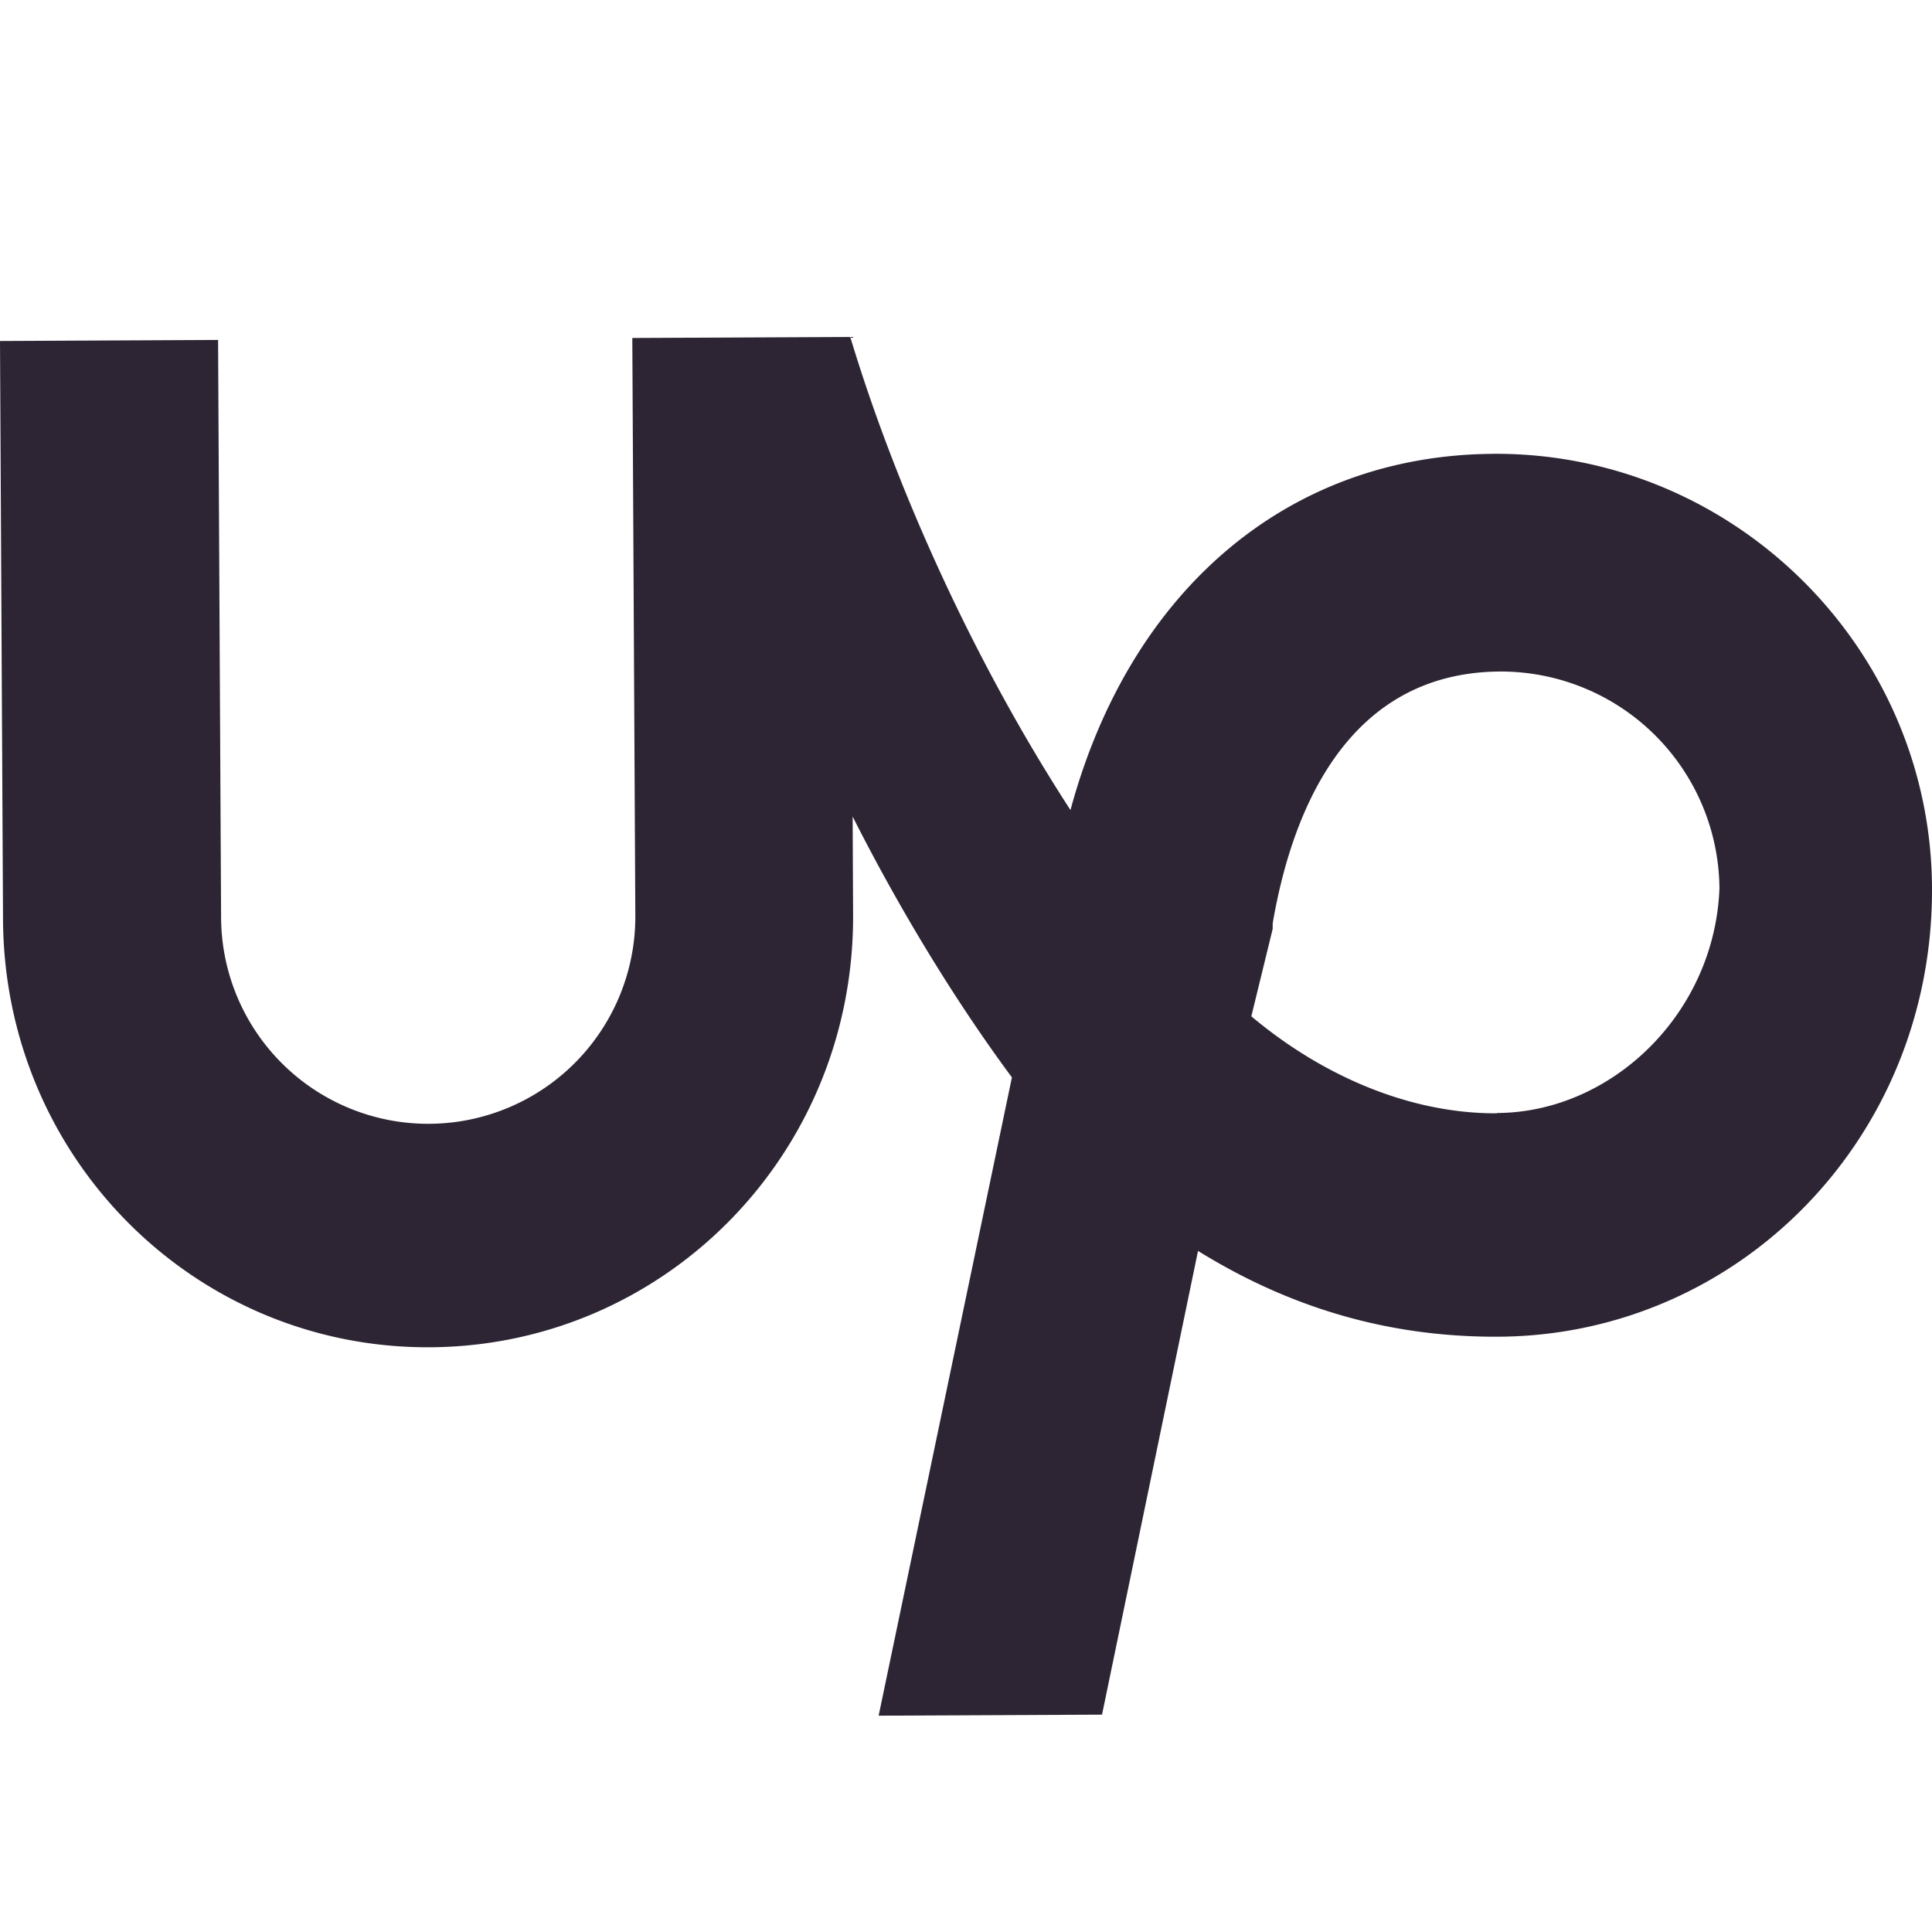 <svg xmlns="http://www.w3.org/2000/svg" width="64" height="64"><path d="M49.487 15.034c-6.86.033-12.074 4.57-14.026 11.8-3.275-5.04-5.83-10.805-7.295-15.672l-7.22.034.1 19.138a6.861 6.861 0 0 1-13.722.065l-.1-19.138L0 11.296l.1 19.139C.128 38.377 6.474 44.67 14.24 44.63s14.055-6.386 14.02-14.33l-.015-3.25c1.456 2.88 3.276 5.94 5.276 8.64l-4.415 21.144 7.4-.034 3.18-15.362c2.896 1.793 6.15 2.86 9.94 2.842C57.57 44.245 64.04 37.717 64 29.41c-.036-7.946-6.568-14.413-14.512-14.377zm.103 21.846c-2.888.013-5.782-1.236-8.138-3.213l.708-2.9v-.182c.528-3.074 2.126-8.316 7.542-8.34a7.244 7.244 0 0 1 7.257 7.188c-.163 4.153-3.577 7.42-7.37 7.437z" fill="#2d2533"/></svg>
